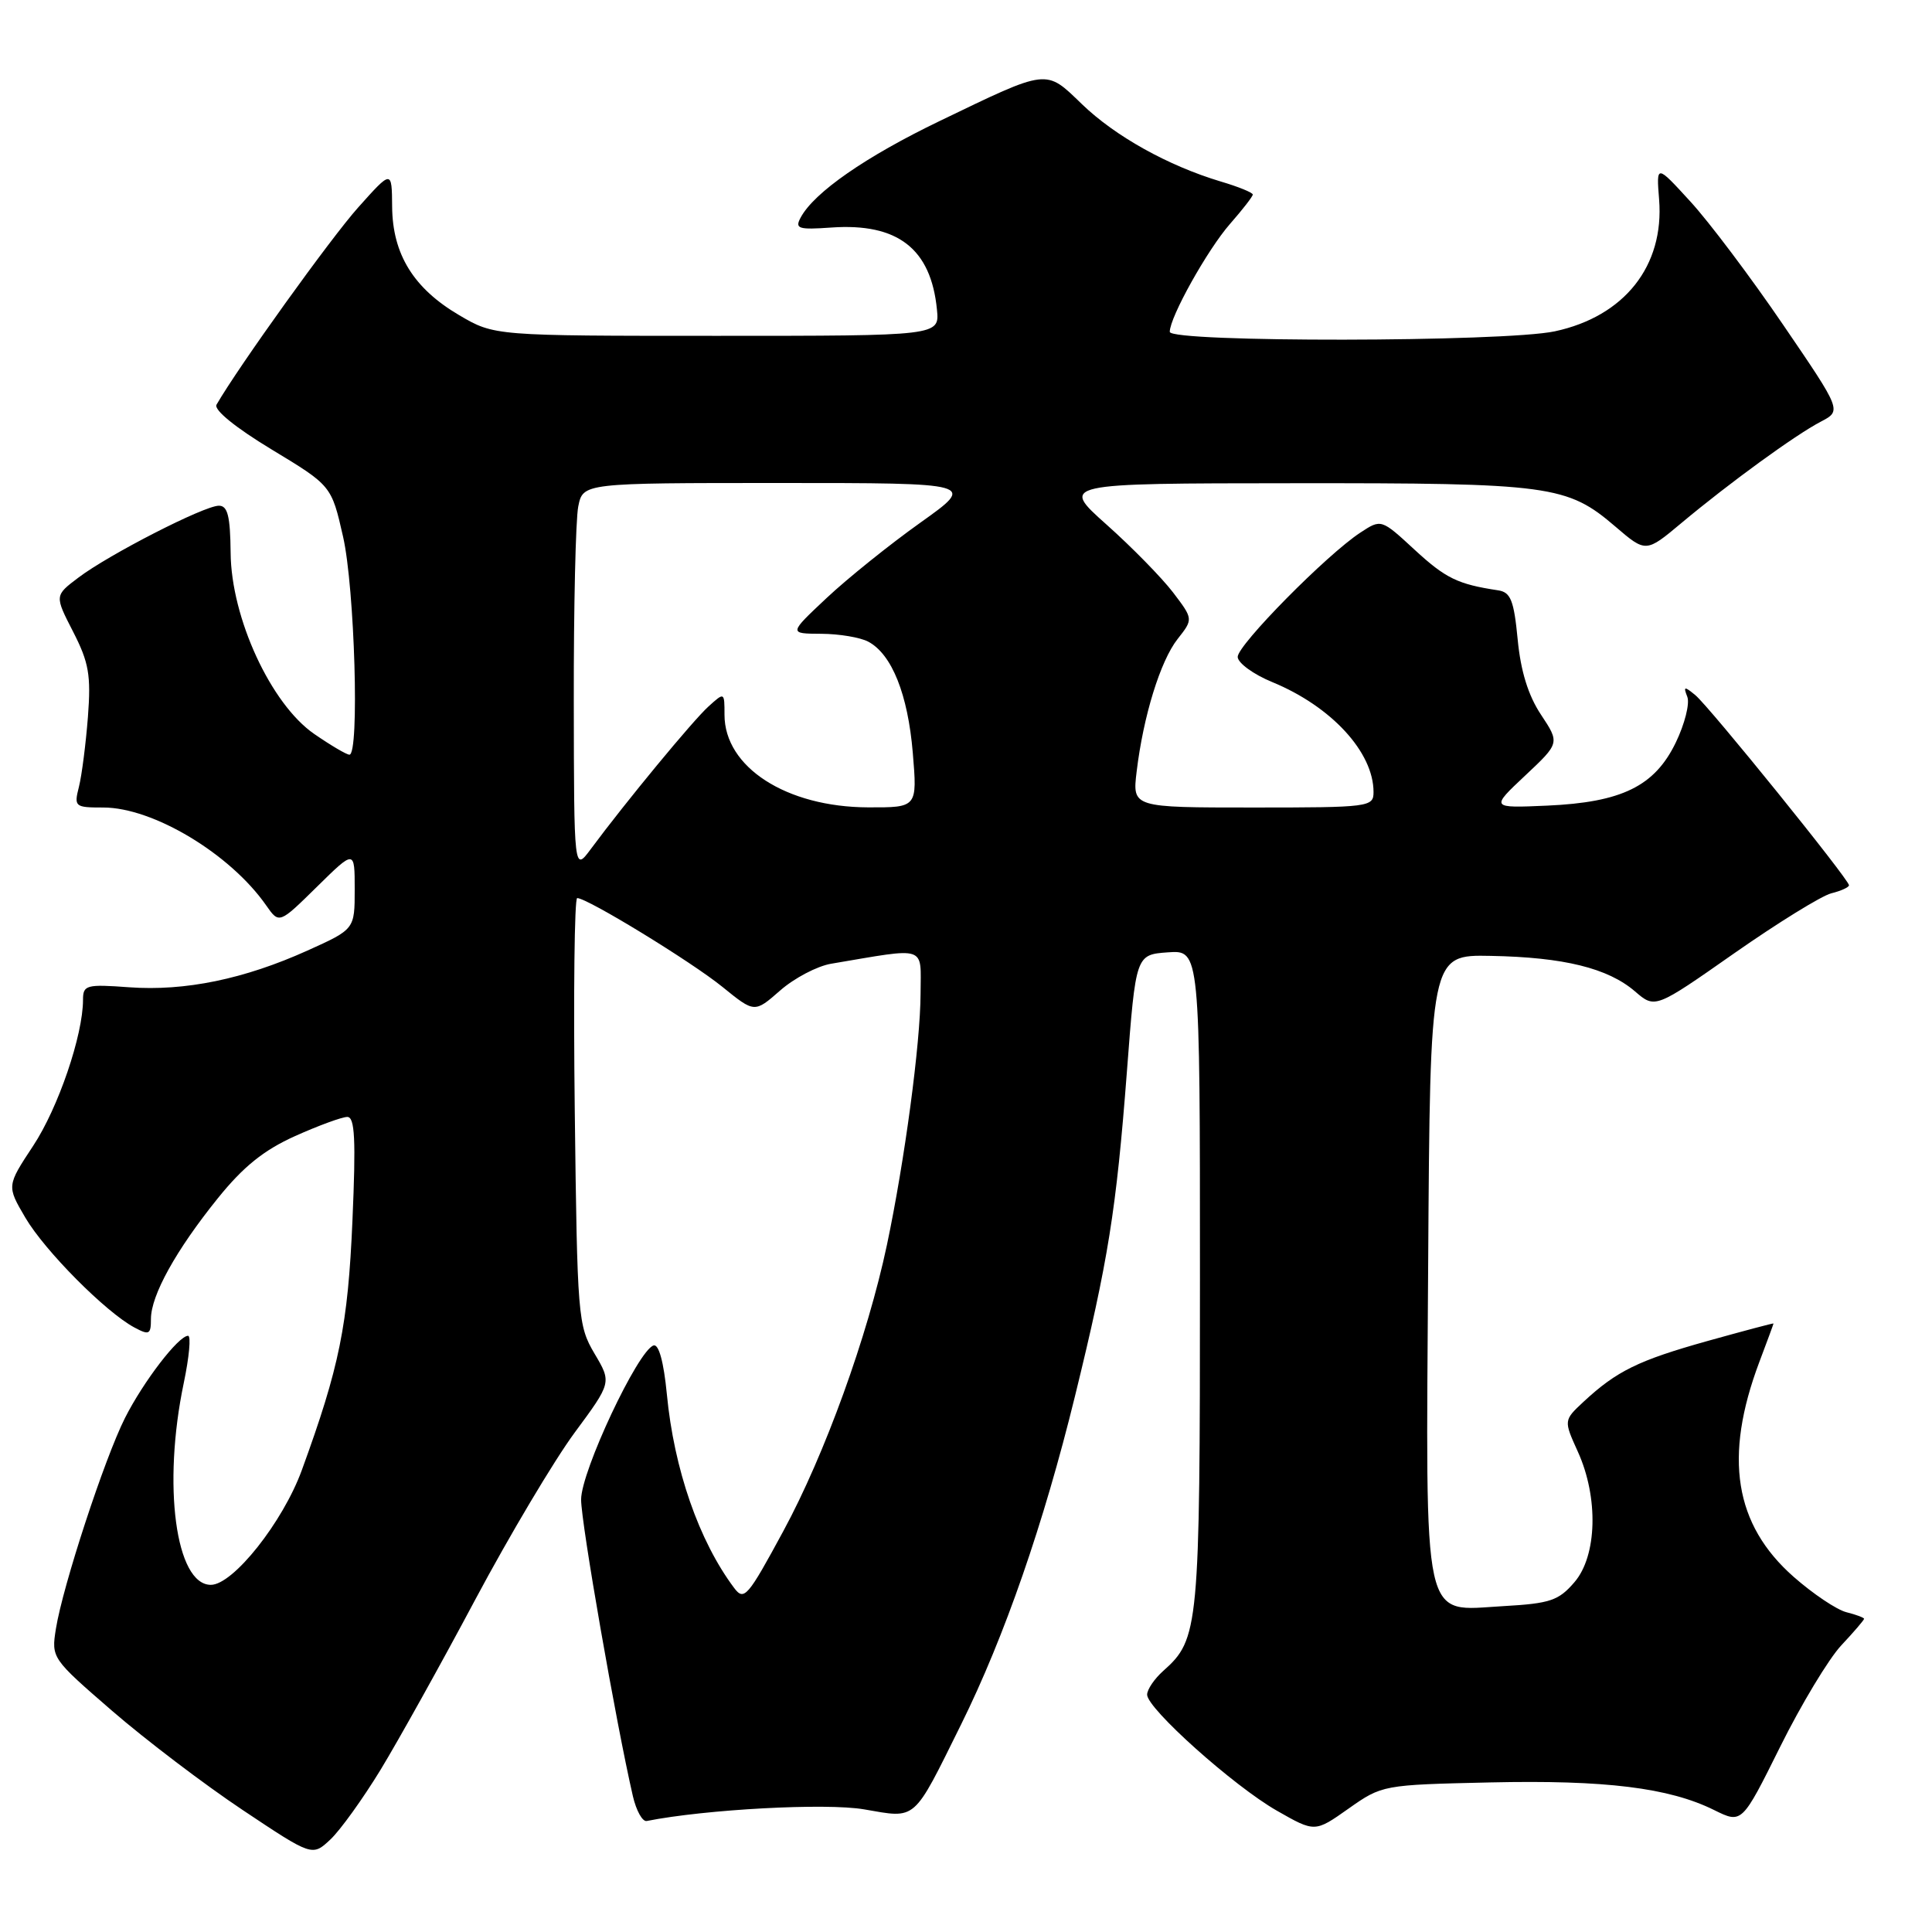 <?xml version="1.0" encoding="UTF-8" standalone="no"?>
<!DOCTYPE svg PUBLIC "-//W3C//DTD SVG 1.1//EN" "http://www.w3.org/Graphics/SVG/1.1/DTD/svg11.dtd" >
<svg xmlns="http://www.w3.org/2000/svg" xmlns:xlink="http://www.w3.org/1999/xlink" version="1.1" viewBox="0 0 256 256">
 <g >
 <path fill="currentColor"
d=" M 50.43 234.50 C 52.77 230.65 58.41 220.53 62.95 212.00 C 67.50 203.47 73.43 193.51 76.13 189.85 C 81.05 183.19 81.05 183.19 78.77 179.35 C 76.58 175.63 76.49 174.52 76.16 147.25 C 75.97 131.71 76.12 119.00 76.48 119.00 C 77.83 119.00 91.63 127.44 95.74 130.78 C 99.98 134.22 99.98 134.22 103.37 131.25 C 105.24 129.61 108.28 128.01 110.13 127.70 C 123.01 125.53 122.00 125.19 121.98 131.66 C 121.96 138.27 119.87 153.84 117.52 164.97 C 114.96 177.06 109.30 192.71 103.81 202.85 C 99.06 211.63 98.60 212.17 97.27 210.40 C 92.61 204.18 89.31 194.68 88.36 184.72 C 87.95 180.47 87.29 178.06 86.60 178.28 C 84.53 178.94 77.00 194.96 77.00 198.70 C 77.00 201.83 81.61 228.22 83.86 238.00 C 84.31 239.93 85.13 241.41 85.70 241.29 C 93.51 239.74 109.47 238.88 114.50 239.75 C 121.53 240.96 120.91 241.50 127.35 228.50 C 133.10 216.89 138.29 201.92 142.44 185.00 C 146.84 167.06 147.91 160.40 149.32 142.00 C 150.50 126.50 150.50 126.50 154.75 126.19 C 159.00 125.89 159.00 125.89 159.00 169.47 C 159.00 215.81 158.87 217.19 154.14 221.40 C 152.96 222.45 152.00 223.87 152.00 224.55 C 152.00 226.40 163.47 236.66 169.20 239.93 C 174.23 242.80 174.23 242.80 178.69 239.65 C 183.13 236.52 183.25 236.50 197.46 236.18 C 212.68 235.84 221.16 236.88 227.13 239.84 C 230.81 241.66 230.81 241.66 235.88 231.46 C 238.66 225.86 242.31 219.81 243.97 218.03 C 245.64 216.25 247.00 214.66 247.00 214.50 C 247.00 214.35 245.95 213.95 244.67 213.63 C 243.38 213.31 240.24 211.20 237.67 208.94 C 229.81 202.02 228.38 193.08 233.11 180.50 C 234.15 177.75 235.00 175.44 235.00 175.37 C 235.00 175.30 231.06 176.35 226.25 177.69 C 217.08 180.26 214.23 181.66 209.84 185.73 C 207.19 188.20 207.19 188.20 209.07 192.35 C 211.83 198.42 211.63 206.16 208.62 209.65 C 206.53 212.09 205.40 212.47 199.21 212.82 C 188.32 213.43 188.93 216.20 189.24 167.41 C 189.50 126.50 189.50 126.50 197.54 126.66 C 207.22 126.84 213.05 128.28 216.64 131.36 C 219.31 133.66 219.31 133.66 229.80 126.31 C 235.58 122.27 241.36 118.70 242.65 118.37 C 243.94 118.05 245.00 117.57 245.00 117.30 C 245.00 116.53 226.51 93.65 224.64 92.11 C 223.17 90.90 223.03 90.93 223.58 92.34 C 223.92 93.23 223.23 95.95 222.05 98.39 C 219.25 104.18 214.90 106.31 205.00 106.75 C 197.50 107.08 197.50 107.08 202.09 102.77 C 206.68 98.46 206.68 98.46 204.19 94.70 C 202.50 92.16 201.50 88.93 201.10 84.73 C 200.60 79.53 200.17 78.47 198.50 78.22 C 193.18 77.42 191.56 76.64 187.45 72.85 C 183.02 68.76 183.02 68.76 180.26 70.57 C 175.81 73.48 164.00 85.45 164.00 87.04 C 164.01 87.84 166.07 89.35 168.58 90.38 C 176.41 93.60 182.00 99.67 182.00 104.95 C 182.00 106.93 181.46 107.00 166.02 107.00 C 150.04 107.00 150.04 107.00 150.61 102.25 C 151.49 94.91 153.75 87.58 156.04 84.67 C 158.12 82.03 158.12 82.03 155.42 78.48 C 153.93 76.54 149.97 72.49 146.61 69.50 C 140.50 64.05 140.50 64.05 171.38 64.03 C 205.44 64.00 207.65 64.29 214.05 69.78 C 218.09 73.24 218.09 73.24 222.80 69.30 C 229.15 63.99 237.89 57.63 241.27 55.87 C 244.04 54.42 244.04 54.42 236.27 43.03 C 232.00 36.76 226.47 29.41 223.98 26.70 C 219.47 21.77 219.47 21.77 219.84 26.43 C 220.54 35.23 215.25 41.92 206.03 43.90 C 199.33 45.34 155.00 45.39 155.00 43.97 C 155.00 42.02 160.00 33.07 163.00 29.65 C 164.65 27.77 166.00 26.03 166.00 25.78 C 166.00 25.52 164.09 24.74 161.75 24.05 C 154.78 21.96 147.76 18.05 143.36 13.80 C 138.50 9.11 139.00 9.05 124.50 16.04 C 114.70 20.76 107.87 25.50 106.09 28.83 C 105.30 30.30 105.77 30.46 110.15 30.15 C 118.95 29.53 123.36 32.95 124.15 41.02 C 124.50 44.50 124.50 44.50 95.00 44.50 C 65.50 44.50 65.50 44.50 60.84 41.76 C 54.80 38.21 52.01 33.69 51.96 27.38 C 51.92 22.50 51.92 22.50 47.45 27.50 C 43.85 31.52 31.61 48.56 28.69 53.62 C 28.30 54.30 31.20 56.66 35.98 59.55 C 43.92 64.35 43.92 64.35 45.46 71.12 C 47.00 77.91 47.65 100.00 46.30 100.00 C 45.92 100.00 43.82 98.76 41.63 97.25 C 35.90 93.29 30.63 81.88 30.56 73.25 C 30.51 68.39 30.17 67.00 29.00 67.01 C 27.05 67.01 14.40 73.49 10.37 76.55 C 7.23 78.92 7.23 78.92 9.69 83.71 C 11.78 87.79 12.07 89.46 11.65 95.00 C 11.37 98.58 10.84 102.74 10.46 104.25 C 9.79 106.90 9.91 107.00 13.69 107.00 C 20.29 107.00 30.51 113.14 35.27 119.97 C 36.99 122.43 36.99 122.43 42.00 117.50 C 47.00 112.58 47.00 112.58 47.00 117.85 C 47.00 123.13 47.00 123.13 40.75 125.95 C 32.35 129.74 24.53 131.35 17.13 130.82 C 11.43 130.40 11.00 130.52 11.00 132.48 C 11.00 137.17 7.71 146.81 4.40 151.82 C 0.89 157.14 0.89 157.14 3.36 161.35 C 5.93 165.73 14.00 173.86 17.81 175.90 C 19.77 176.95 20.00 176.83 20.00 174.77 C 20.00 171.64 23.32 165.65 28.86 158.78 C 32.24 154.58 34.97 152.39 39.11 150.53 C 42.21 149.14 45.32 148.00 46.02 148.00 C 47.02 148.00 47.17 150.97 46.70 161.75 C 46.10 175.60 44.99 181.10 39.99 194.81 C 37.48 201.69 30.89 210.00 27.94 210.00 C 23.28 210.00 21.51 196.80 24.35 183.25 C 25.07 179.81 25.33 177.00 24.92 177.00 C 23.65 177.00 19.00 183.06 16.56 187.89 C 13.85 193.26 8.32 210.14 7.41 215.81 C 6.79 219.69 6.85 219.76 14.86 226.70 C 19.30 230.54 27.09 236.46 32.16 239.84 C 41.38 245.99 41.38 245.99 43.78 243.74 C 45.09 242.51 48.08 238.35 50.43 234.50 Z  M 76.03 92.88 C 76.01 80.43 76.28 68.84 76.62 67.12 C 77.25 64.00 77.25 64.00 103.29 64.00 C 129.33 64.00 129.33 64.00 121.96 69.25 C 117.90 72.14 112.31 76.63 109.54 79.23 C 104.50 83.96 104.50 83.96 108.82 83.98 C 111.19 83.99 114.00 84.46 115.06 85.03 C 118.18 86.70 120.30 92.01 120.95 99.75 C 121.55 107.00 121.55 107.00 115.03 106.98 C 104.19 106.94 96.00 101.66 96.00 94.71 C 96.00 91.70 95.99 91.70 93.89 93.60 C 91.86 95.42 82.91 106.26 78.28 112.51 C 76.06 115.50 76.06 115.50 76.03 92.88 Z "/>
</g>
</svg>